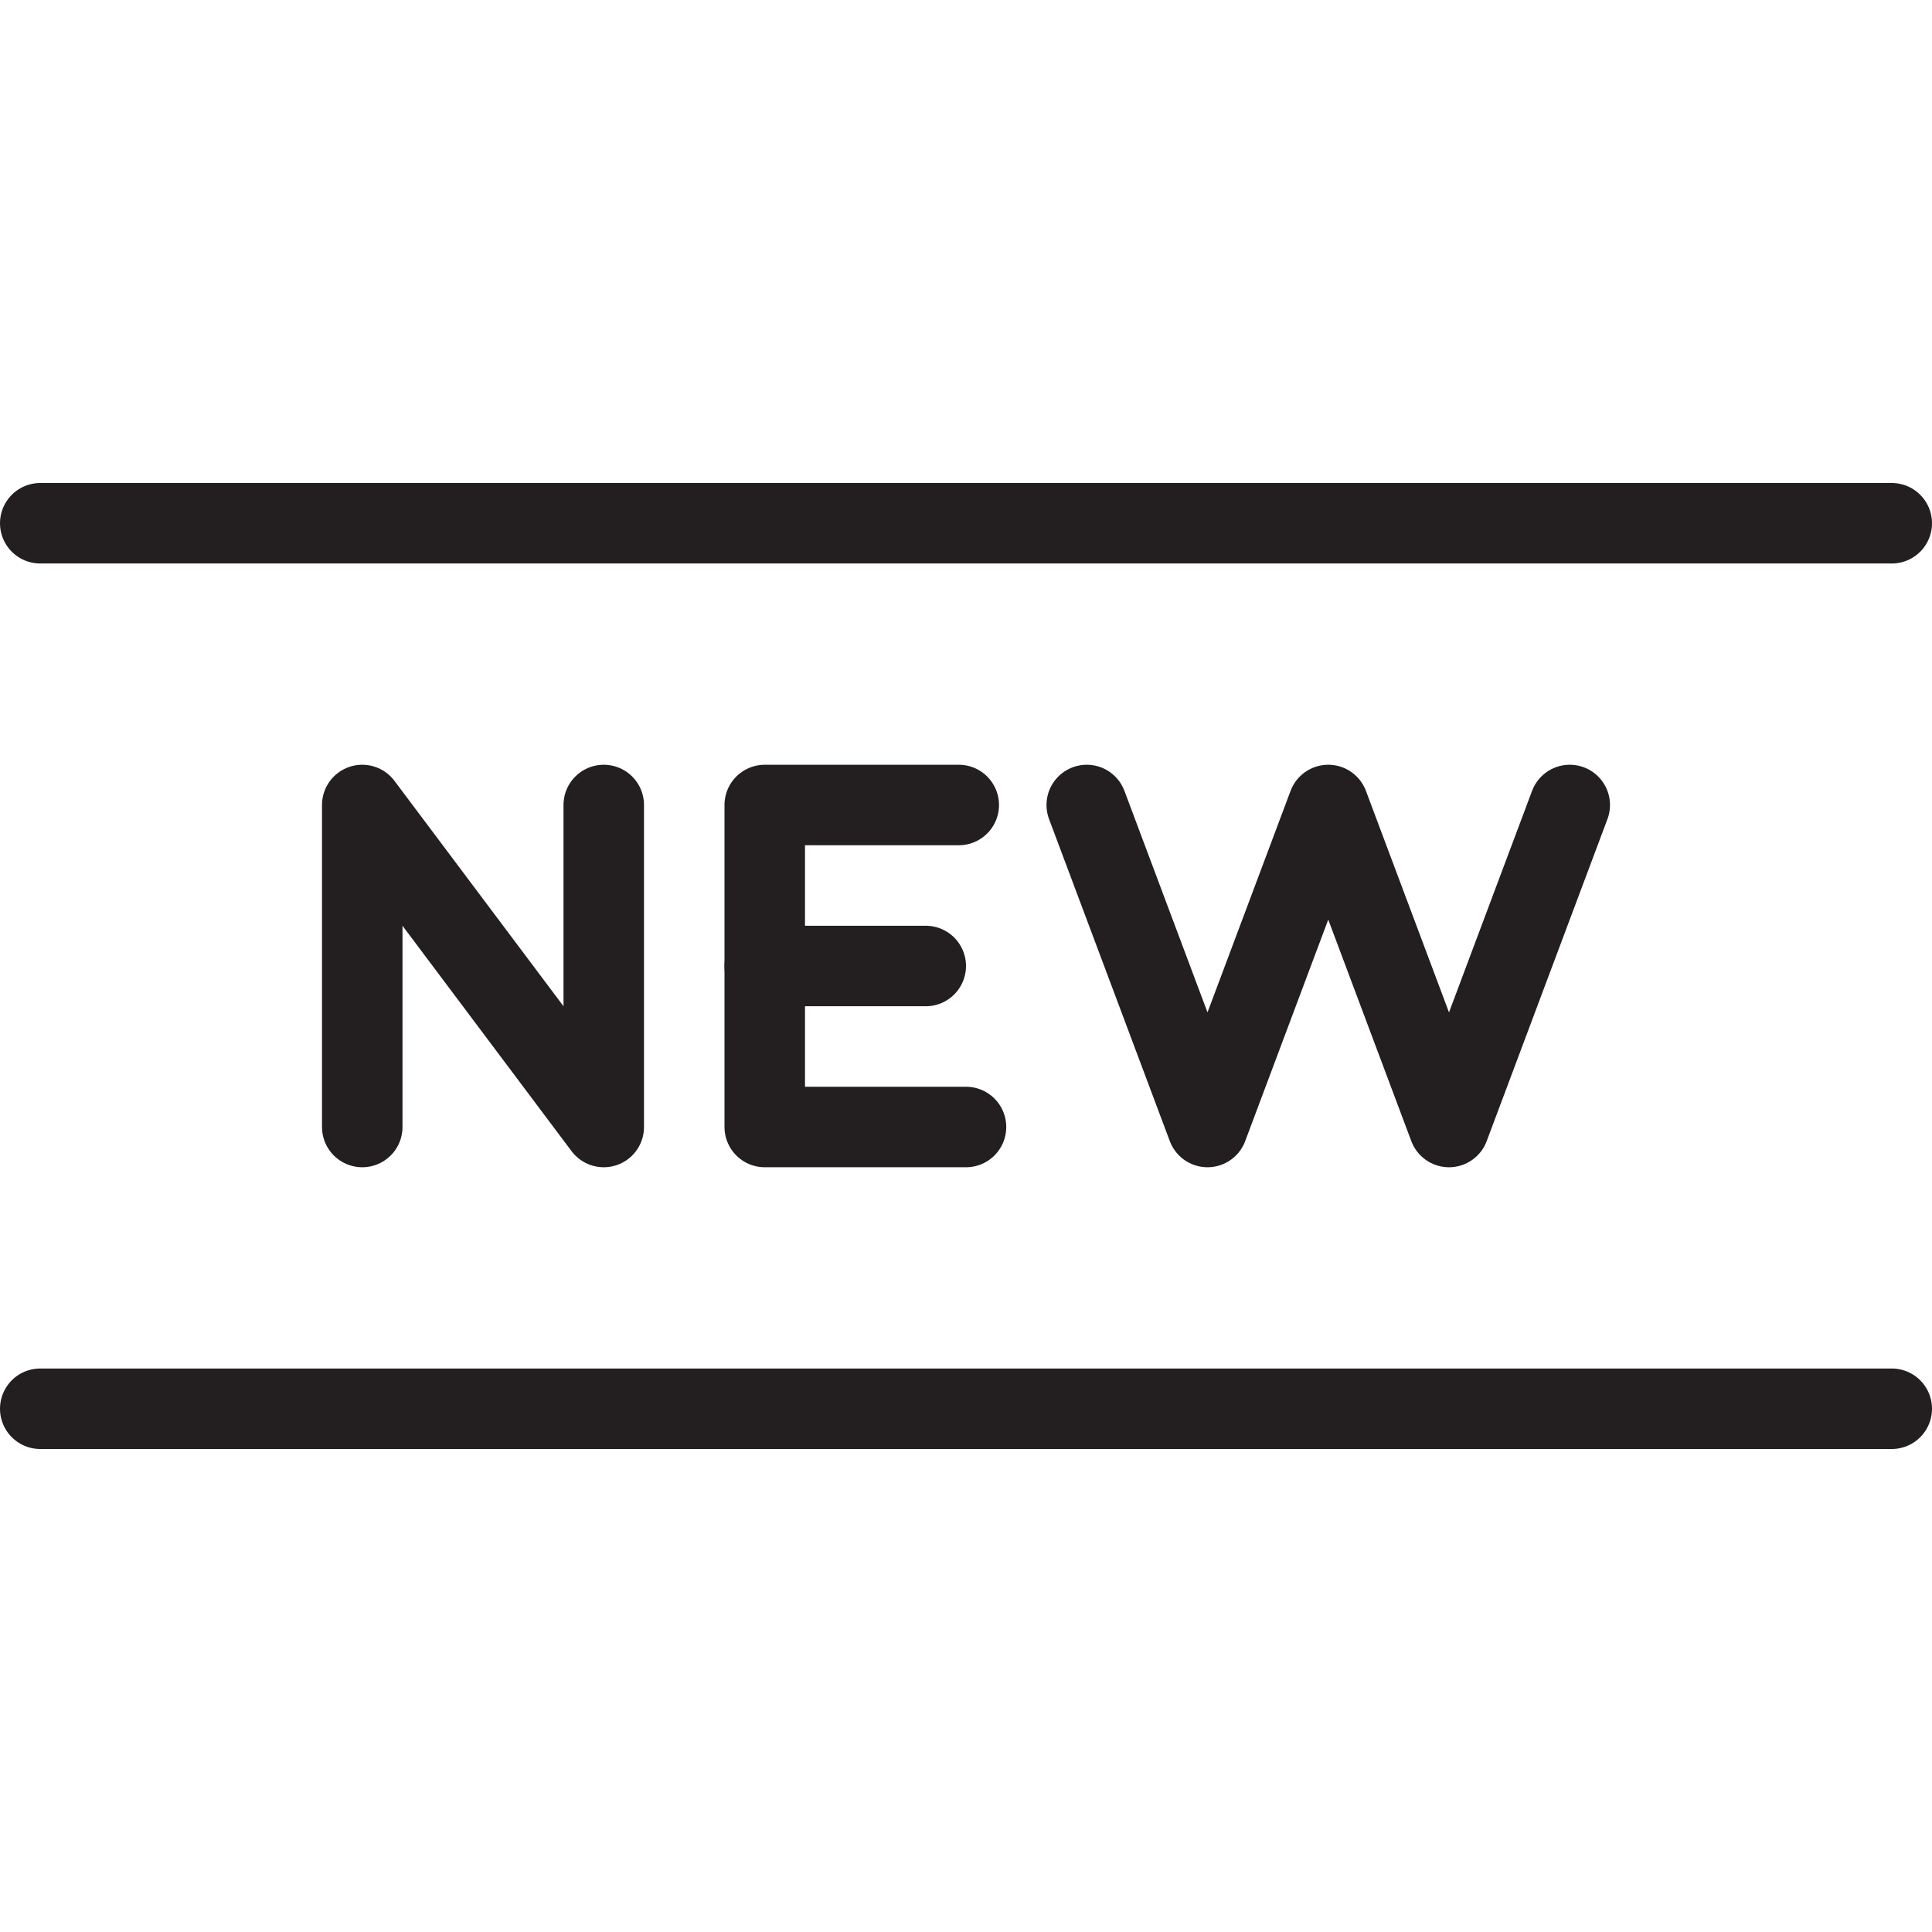 <svg version="1.1" viewBox="0 0 48 48" xmlns="http://www.w3.org/2000/svg" xmlns:xlink="http://www.w3.org/1999/xlink" overflow="hidden"><defs></defs><g id="icons"><path d=" M 9 28 L 9 20 L 15 28 L 15 20" stroke="#231F20" stroke-width="2" stroke-linecap="round" stroke-linejoin="round" fill="none"/><path d=" M 23.82 20 L 19 20 L 19 28 L 24 28" stroke="#231F20" stroke-width="2" stroke-linecap="round" stroke-linejoin="round" fill="none"/><line x1="23" y1="24" x2="19" y2="24" stroke="#231F20" stroke-width="2" stroke-linecap="round" stroke-linejoin="round" fill="none"/><path d=" M 27 20 L 30 28 L 33 20 L 36 28 L 39 20" stroke="#231F20" stroke-width="2" stroke-linecap="round" stroke-linejoin="round" fill="none"/><line x1="1" y1="13" x2="47" y2="13" stroke="#231F20" stroke-width="2" stroke-linecap="round" stroke-linejoin="round" fill="none"/><line x1="1" y1="35" x2="47" y2="35" stroke="#231F20" stroke-width="2" stroke-linecap="round" stroke-linejoin="round" fill="none"/></g></svg>